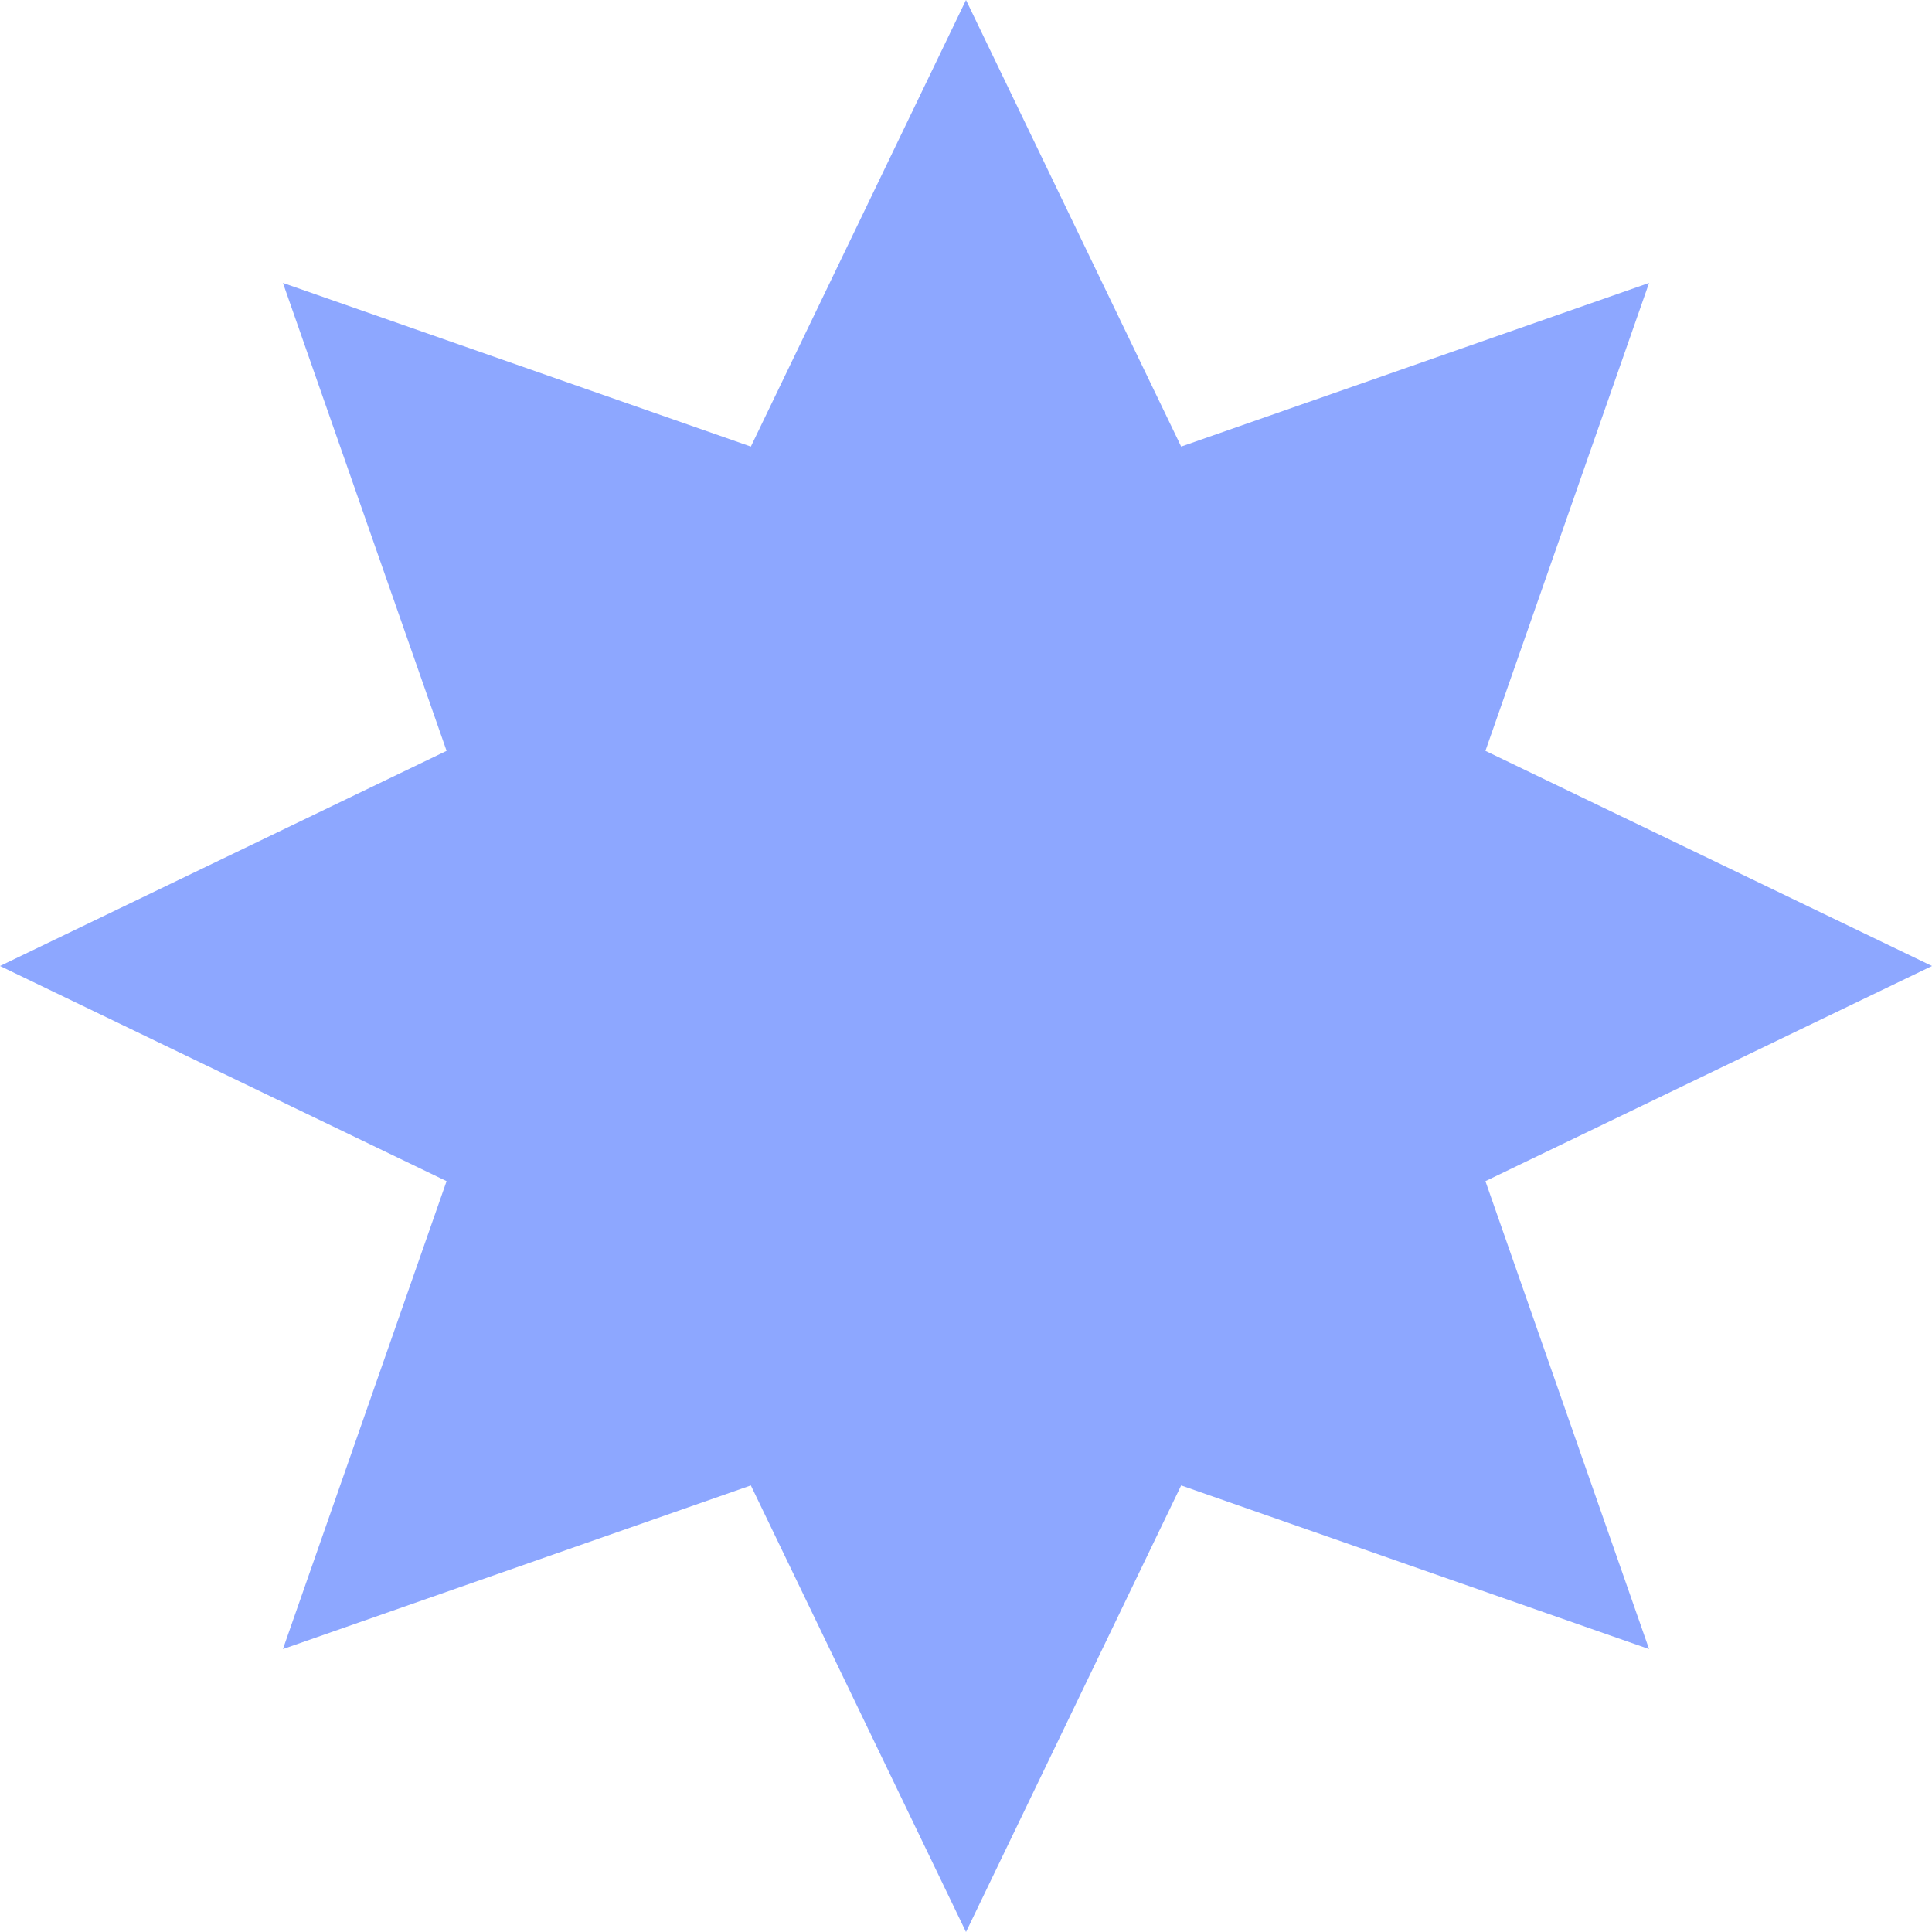 <svg width="165" height="165" viewBox="0 0 165 165" fill="none" xmlns="http://www.w3.org/2000/svg">
<path d="M82.5 0L100.875 38.14L140.836 24.164L126.86 64.126L165 82.5L126.86 100.875L140.836 140.836L100.875 126.86L82.5 165L64.126 126.86L24.164 140.836L38.14 100.875L0 82.5L38.14 64.126L24.164 24.164L64.126 38.14L82.5 0Z" fill="#8DA7FF"/>
</svg>

